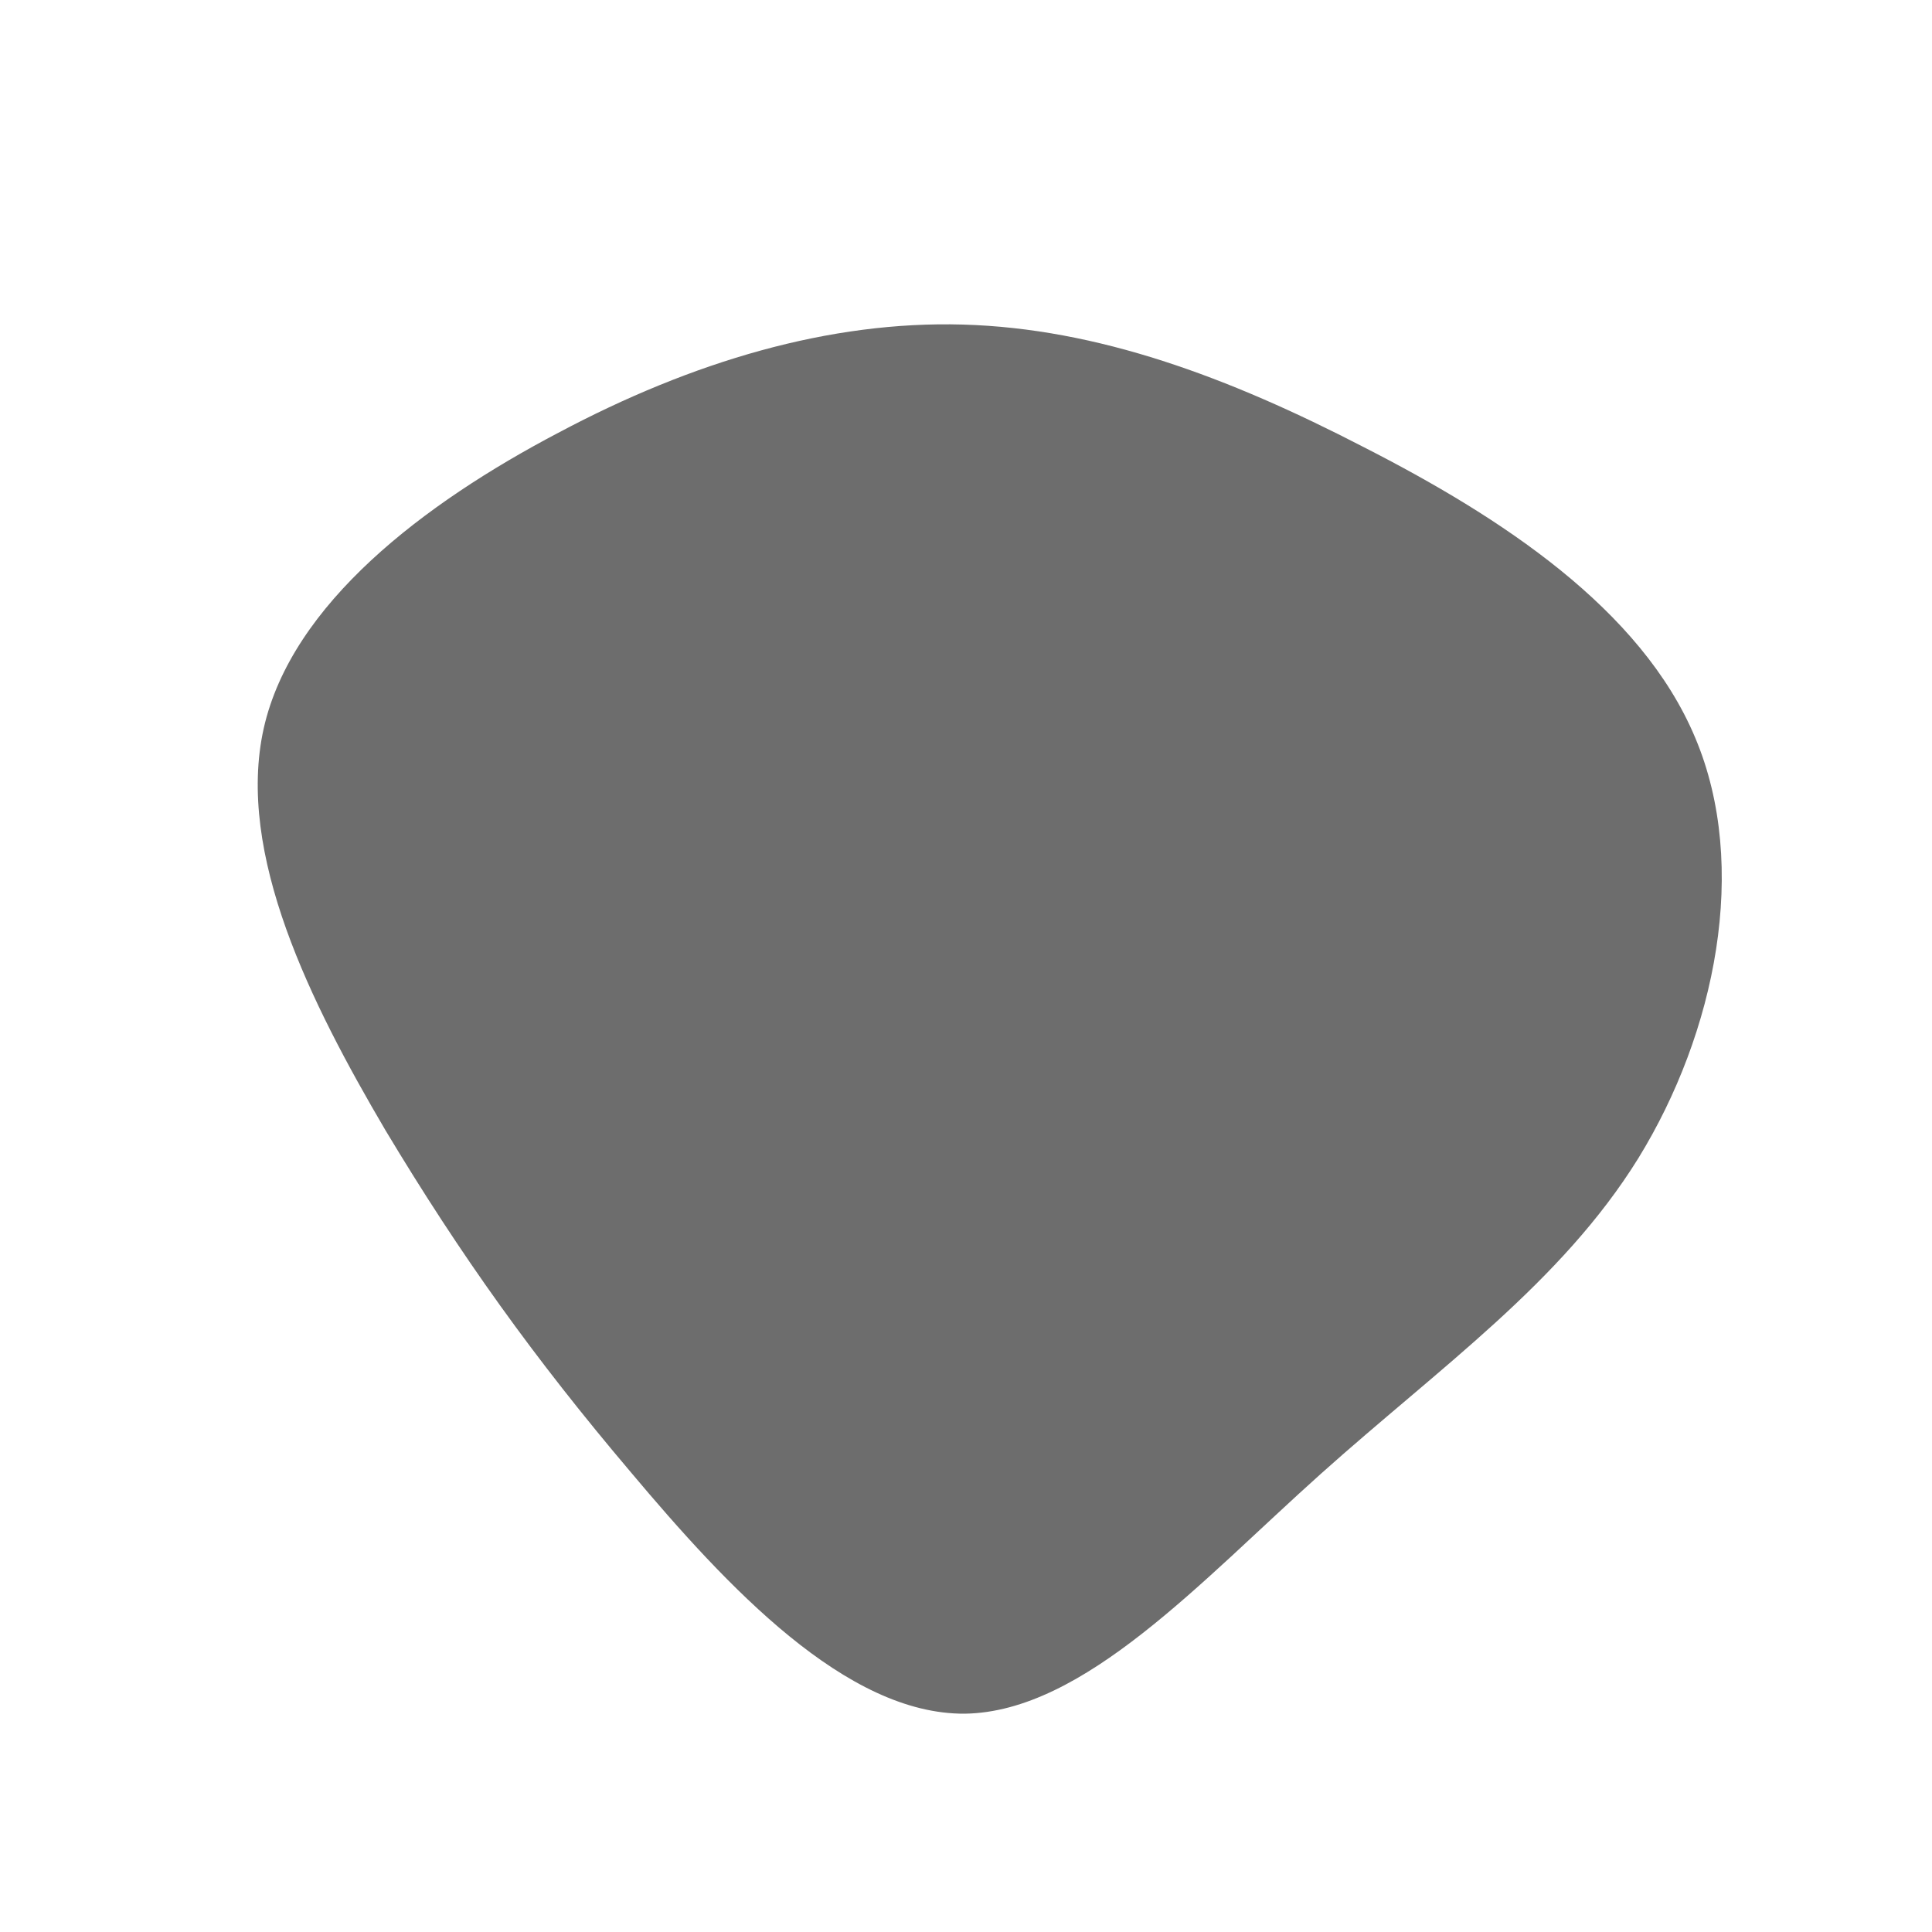 <?xml version="1.0" standalone="no"?>
<svg viewBox="0 0 200 200" xmlns="http://www.w3.org/2000/svg">
  <path fill="#6D6D6D" d="M41.2,-53.7C55.3,-46.5,69.9,-37,75.5,-23.6C81.1,-10.3,77.6,6.9,69.6,19.9C61.6,32.8,49.1,41.5,36.7,52.6C24.3,63.7,12.2,77.2,-0.1,77.4C-12.4,77.5,-24.7,64.3,-34.7,52.4C-44.7,40.6,-52.3,30,-60.1,17C-67.8,3.9,-75.6,-11.6,-72.7,-24.6C-69.8,-37.5,-56.1,-47.9,-42.2,-55.2C-28.3,-62.6,-14.1,-66.8,-0.3,-66.4C13.6,-66,27.1,-61,41.2,-53.7Z" transform="translate(100 100)" />
</svg>
